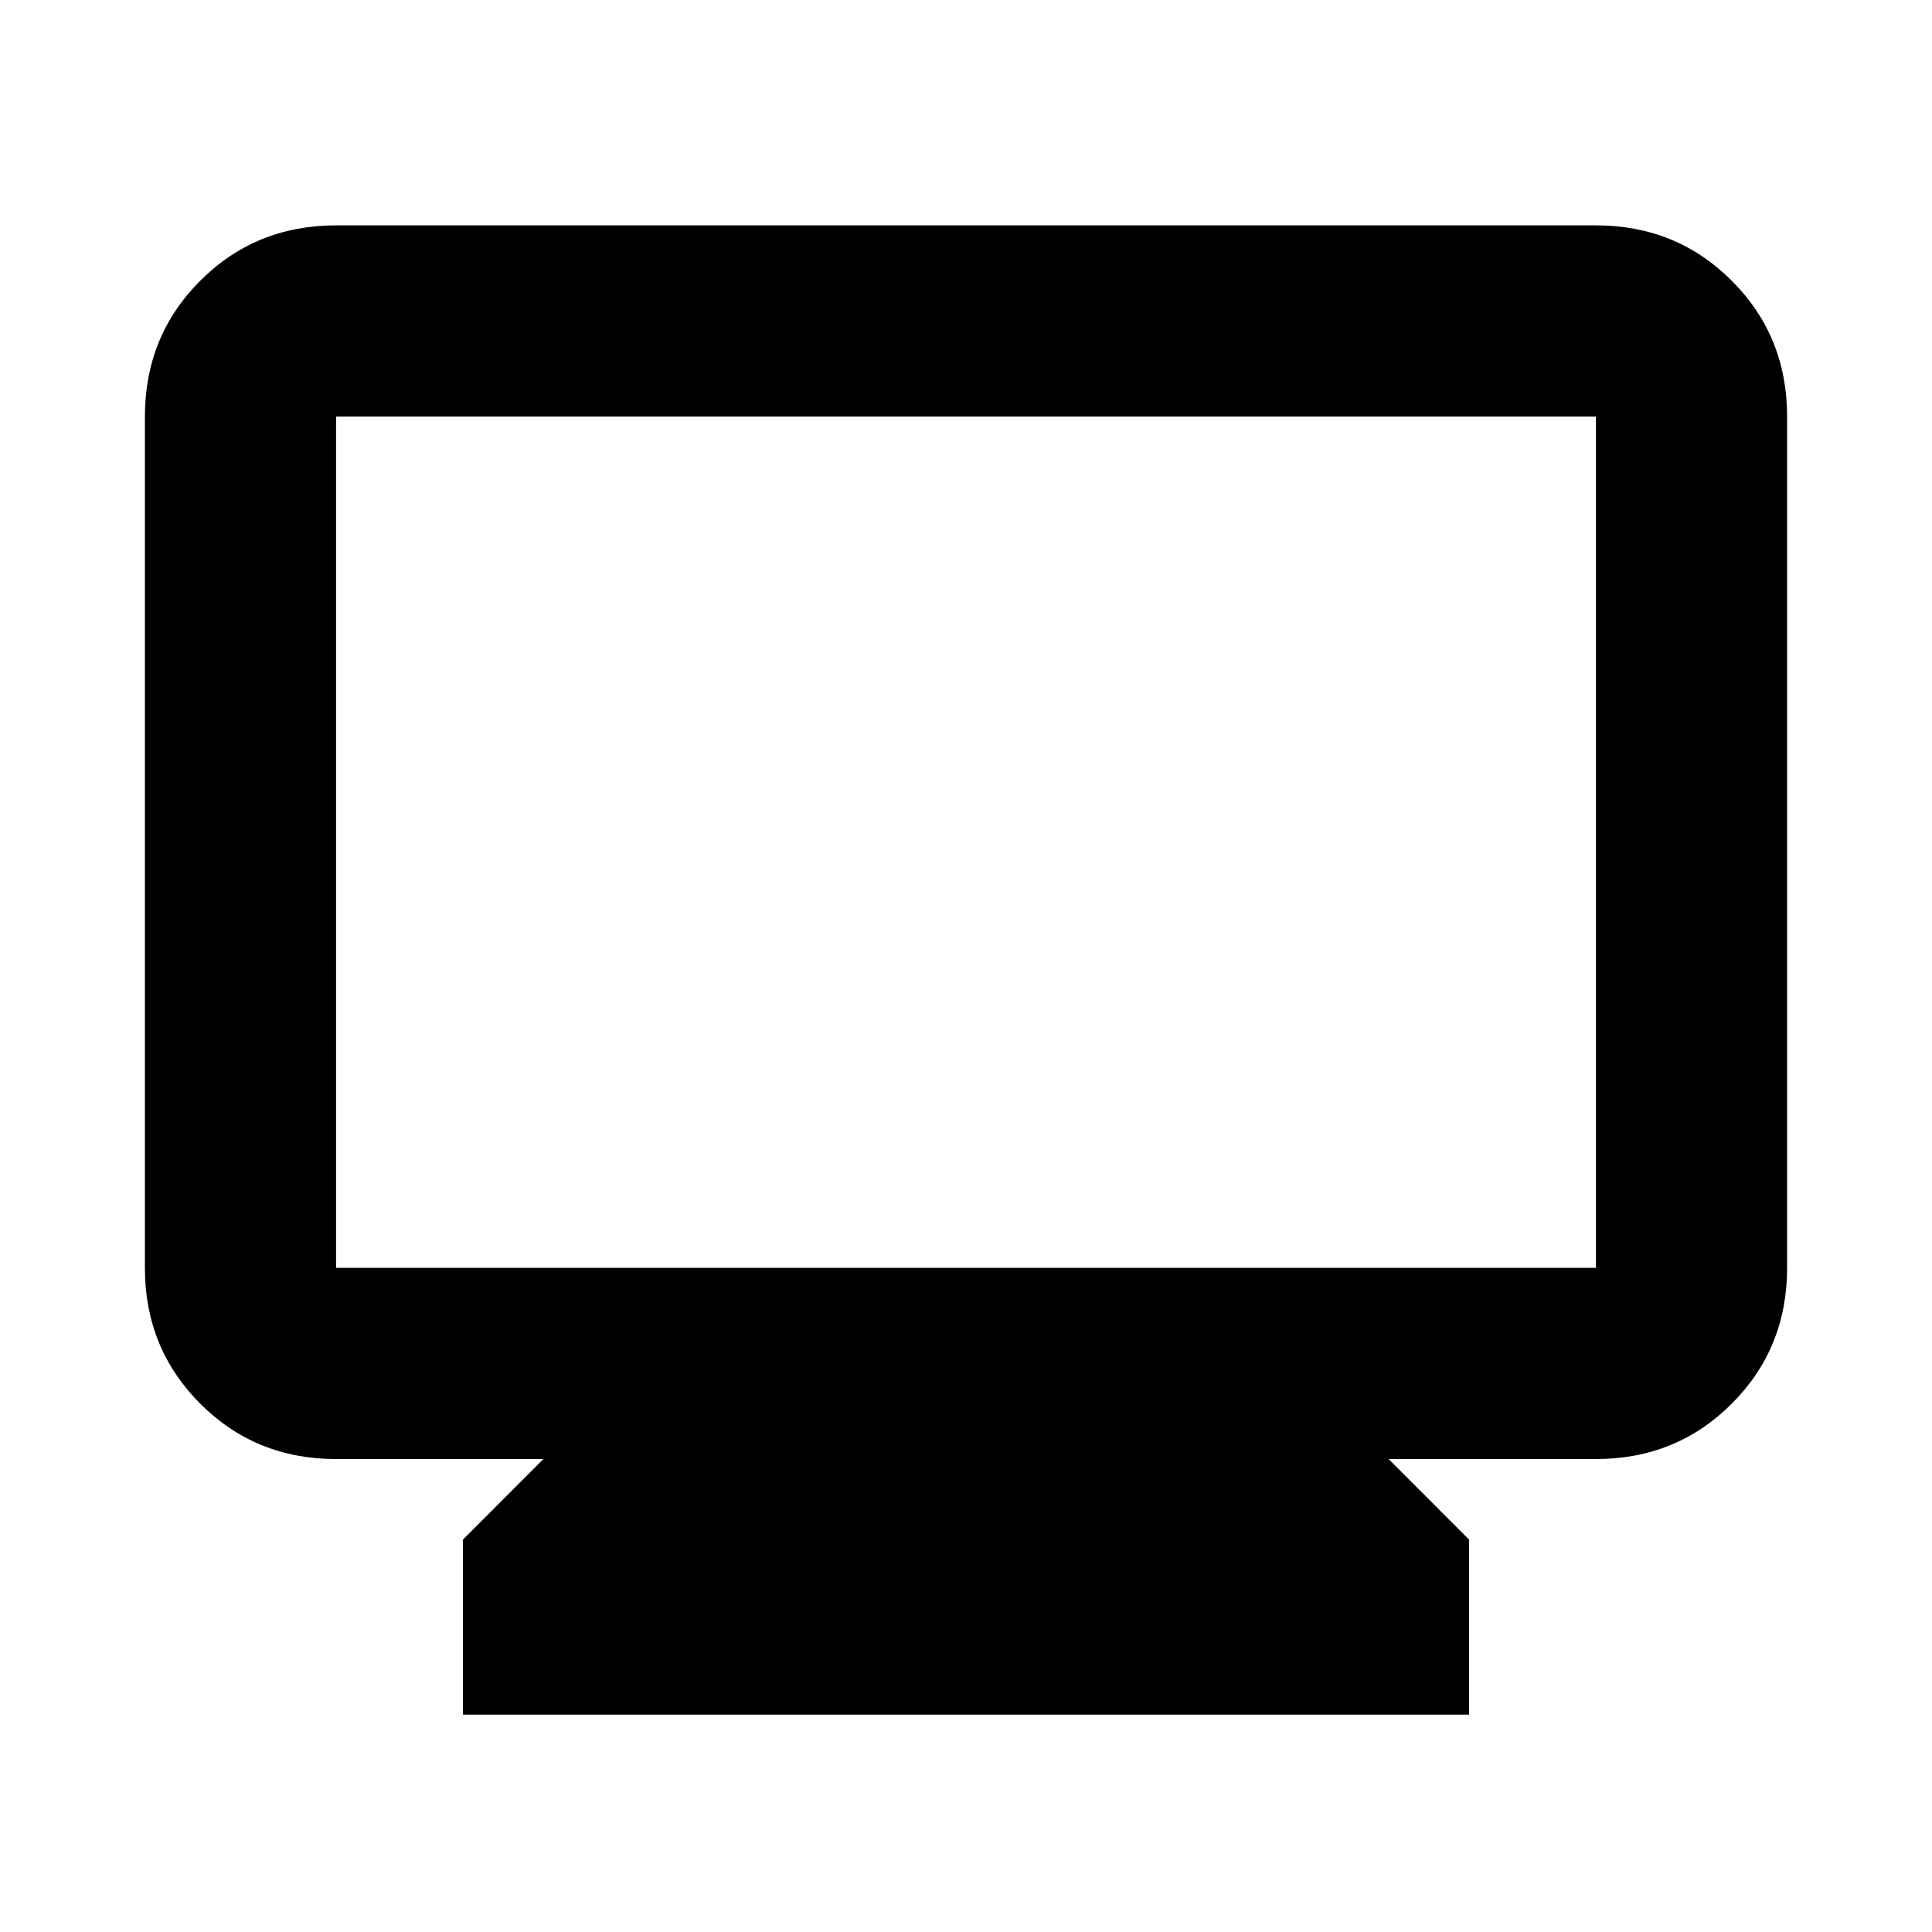 <svg xmlns="http://www.w3.org/2000/svg" height="20" width="20"><path d="M4.792 17.75V15.938L5.625 15.104H3.479Q2.646 15.104 2.073 14.531Q1.5 13.958 1.5 13.125V4.312Q1.5 3.479 2.073 2.906Q2.646 2.333 3.479 2.333H16.521Q17.354 2.333 17.927 2.906Q18.5 3.479 18.5 4.312V13.125Q18.5 13.958 17.927 14.531Q17.354 15.104 16.521 15.104H14.375L15.208 15.938V17.75ZM3.479 13.125H16.521Q16.521 13.125 16.521 13.125Q16.521 13.125 16.521 13.125V4.312Q16.521 4.312 16.521 4.312Q16.521 4.312 16.521 4.312H3.479Q3.479 4.312 3.479 4.312Q3.479 4.312 3.479 4.312V13.125Q3.479 13.125 3.479 13.125Q3.479 13.125 3.479 13.125ZM3.479 13.125Q3.479 13.125 3.479 13.125Q3.479 13.125 3.479 13.125V4.312Q3.479 4.312 3.479 4.312Q3.479 4.312 3.479 4.312Q3.479 4.312 3.479 4.312Q3.479 4.312 3.479 4.312V13.125Q3.479 13.125 3.479 13.125Q3.479 13.125 3.479 13.125Z"/></svg>